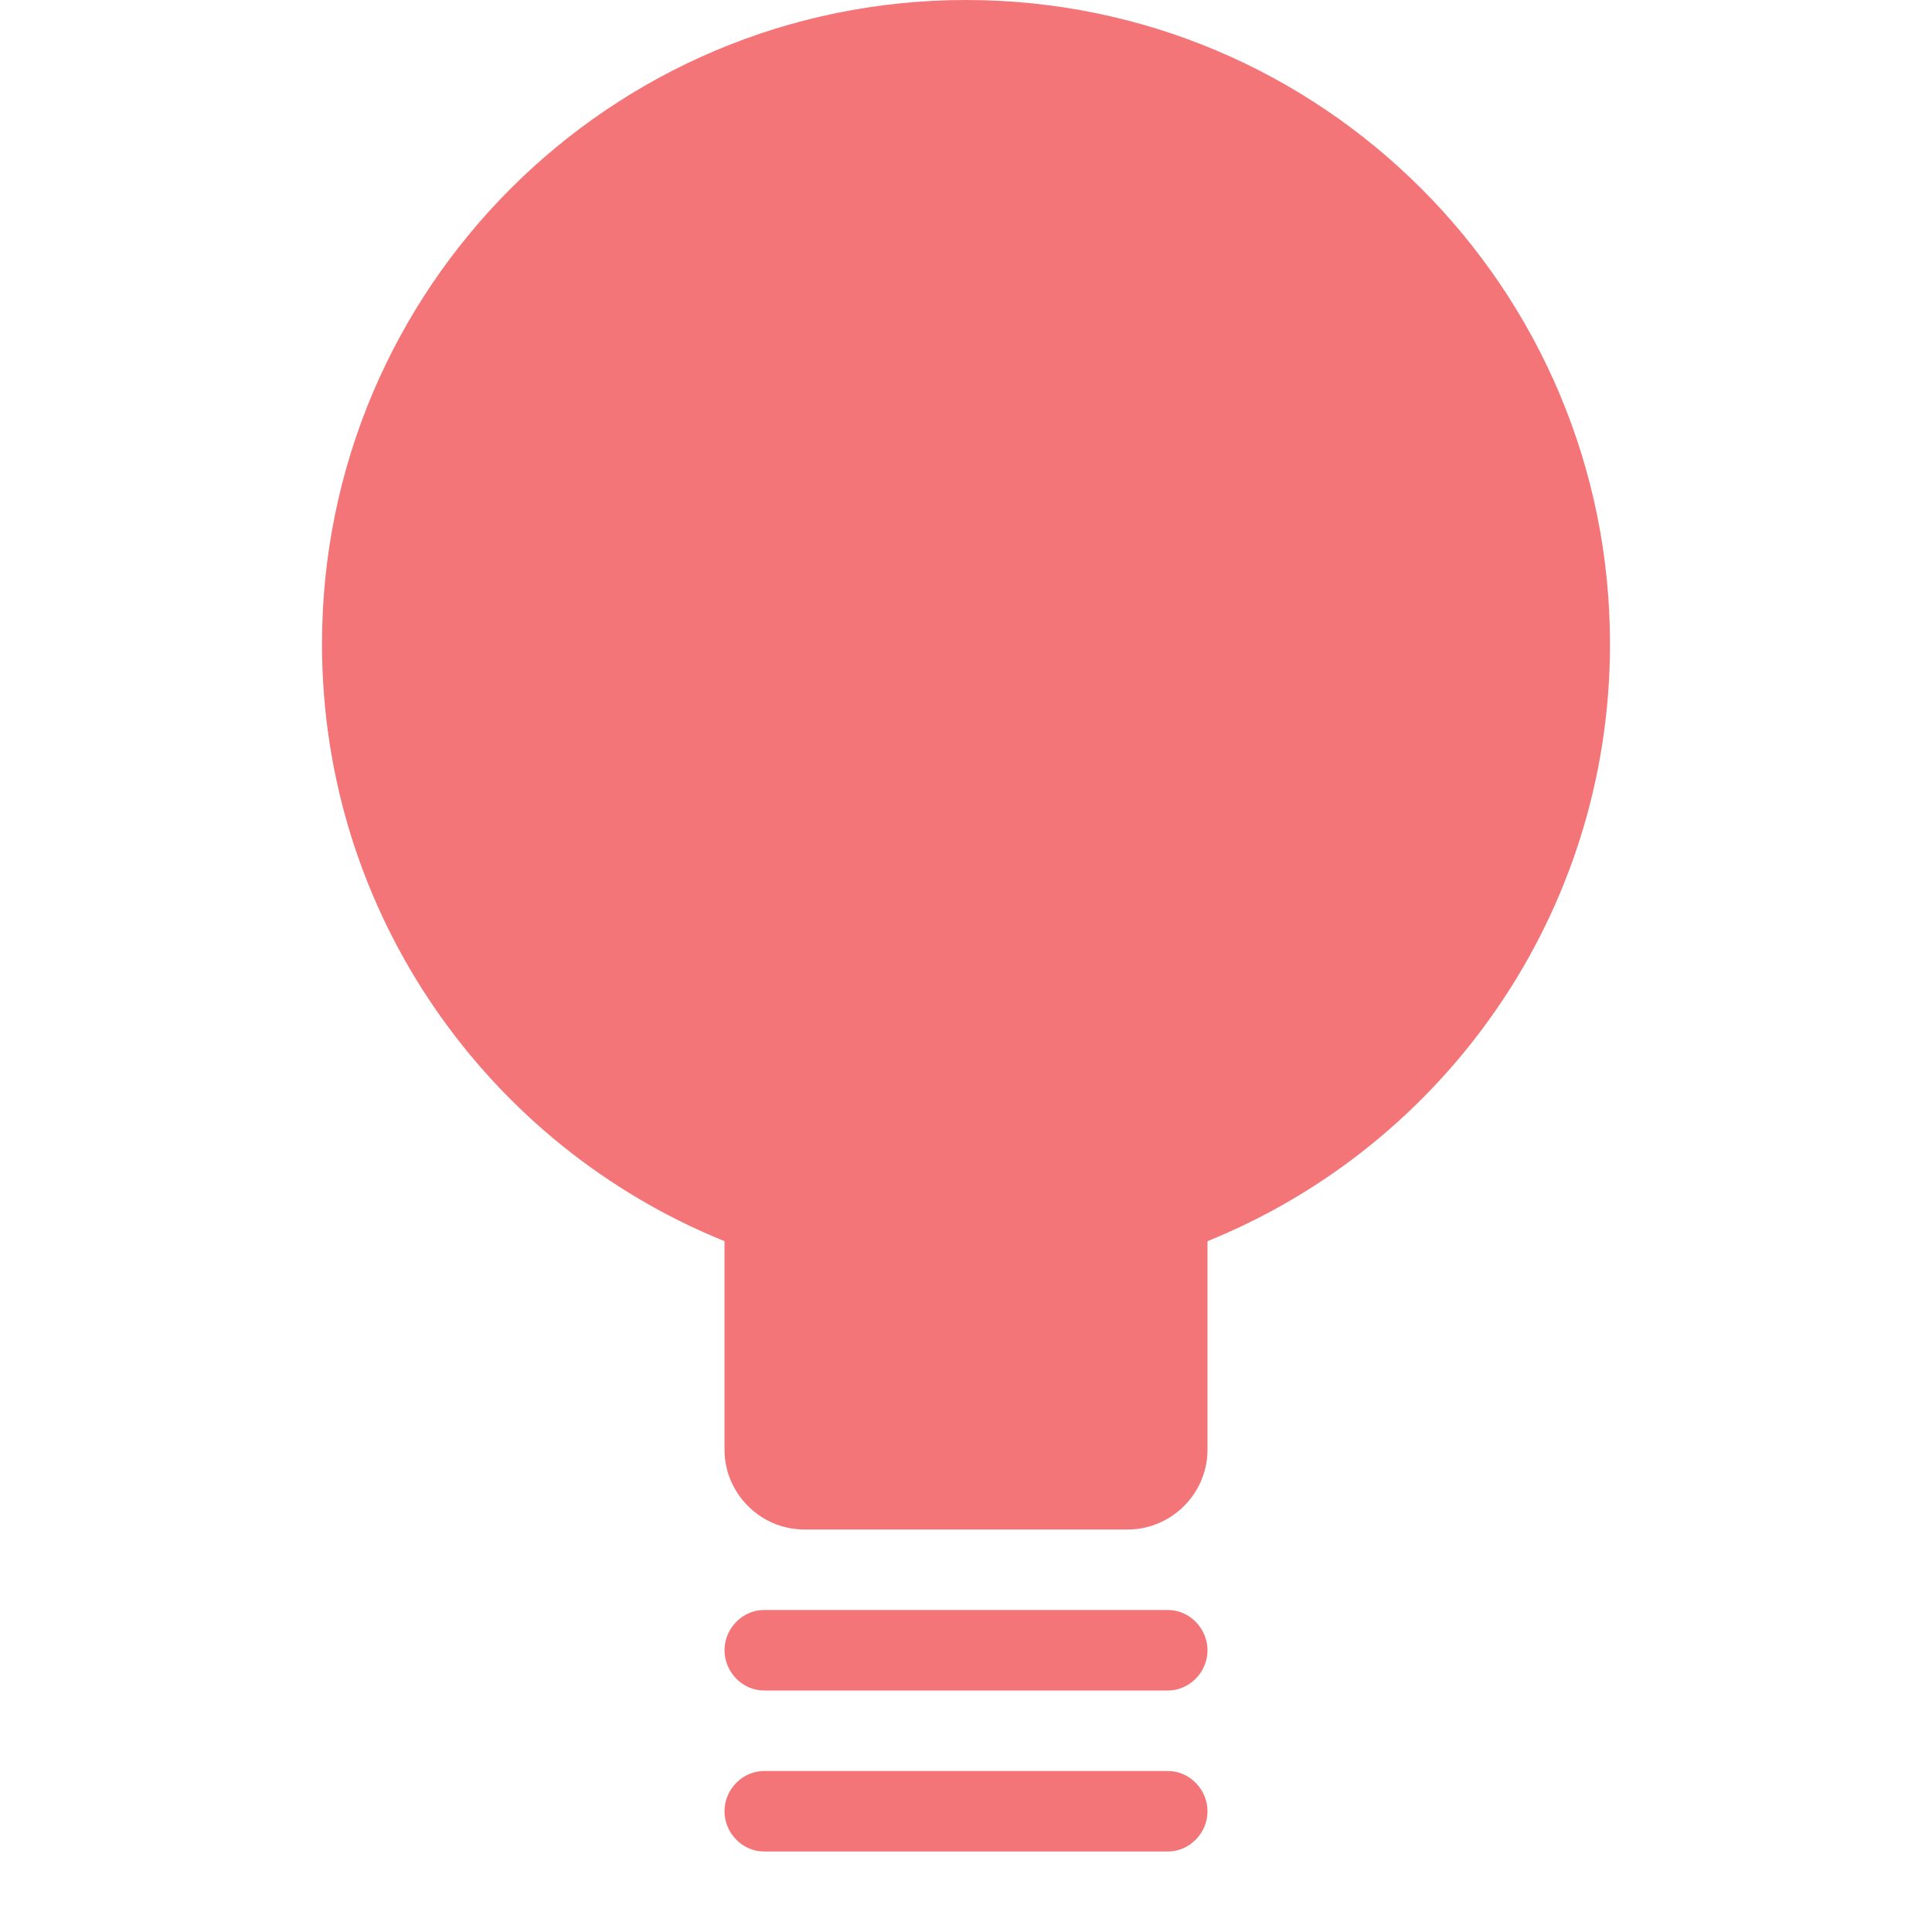 <?xml version="1.0" encoding="UTF-8" standalone="no"?>
<svg width="24px" height="24px" viewBox="0 0 24 24" version="1.1" xmlns="http://www.w3.org/2000/svg" xmlns:xlink="http://www.w3.org/1999/xlink" style="background: #FFFFFF;">
    <!-- Generator: Sketch 41.1 (35376) - http://www.bohemiancoding.com/sketch -->
    <title>icon-startups-alternate</title>
    <desc>Created with Sketch.</desc>
    <defs></defs>
    <g id="icons" stroke="none" stroke-width="1" fill="none" fill-rule="evenodd">
        <g id="icon-startups-alternate" fill="#F47577">
            <g id="icon-startup" transform="translate(4, 0)">
                <path d="M11,15.418 C13.932,14.232 16,11.357 16,8 C16,3.582 12.418,0 8,0 C3.582,0 0,3.582 0,8 C0,11.357 2.068,14.232 5,15.418 L5,18.009 C5,18.549 5.444,19 5.991,19 L10.009,19 C10.549,19 11,18.556 11,18.009 L11,15.418 Z M5,20.5 C5,20.224 5.228,20 5.491,20 L10.509,20 C10.78,20 11,20.232 11,20.5 C11,20.776 10.772,21 10.509,21 L5.491,21 C5.22,21 5,20.768 5,20.5 Z M5,22.5 C5,22.224 5.228,22 5.491,22 L10.509,22 C10.78,22 11,22.232 11,22.5 C11,22.776 10.772,23 10.509,23 L5.491,23 C5.22,23 5,22.768 5,22.5 Z" id="Combined-Shape"></path>
            </g>
        </g>
    </g>
</svg>